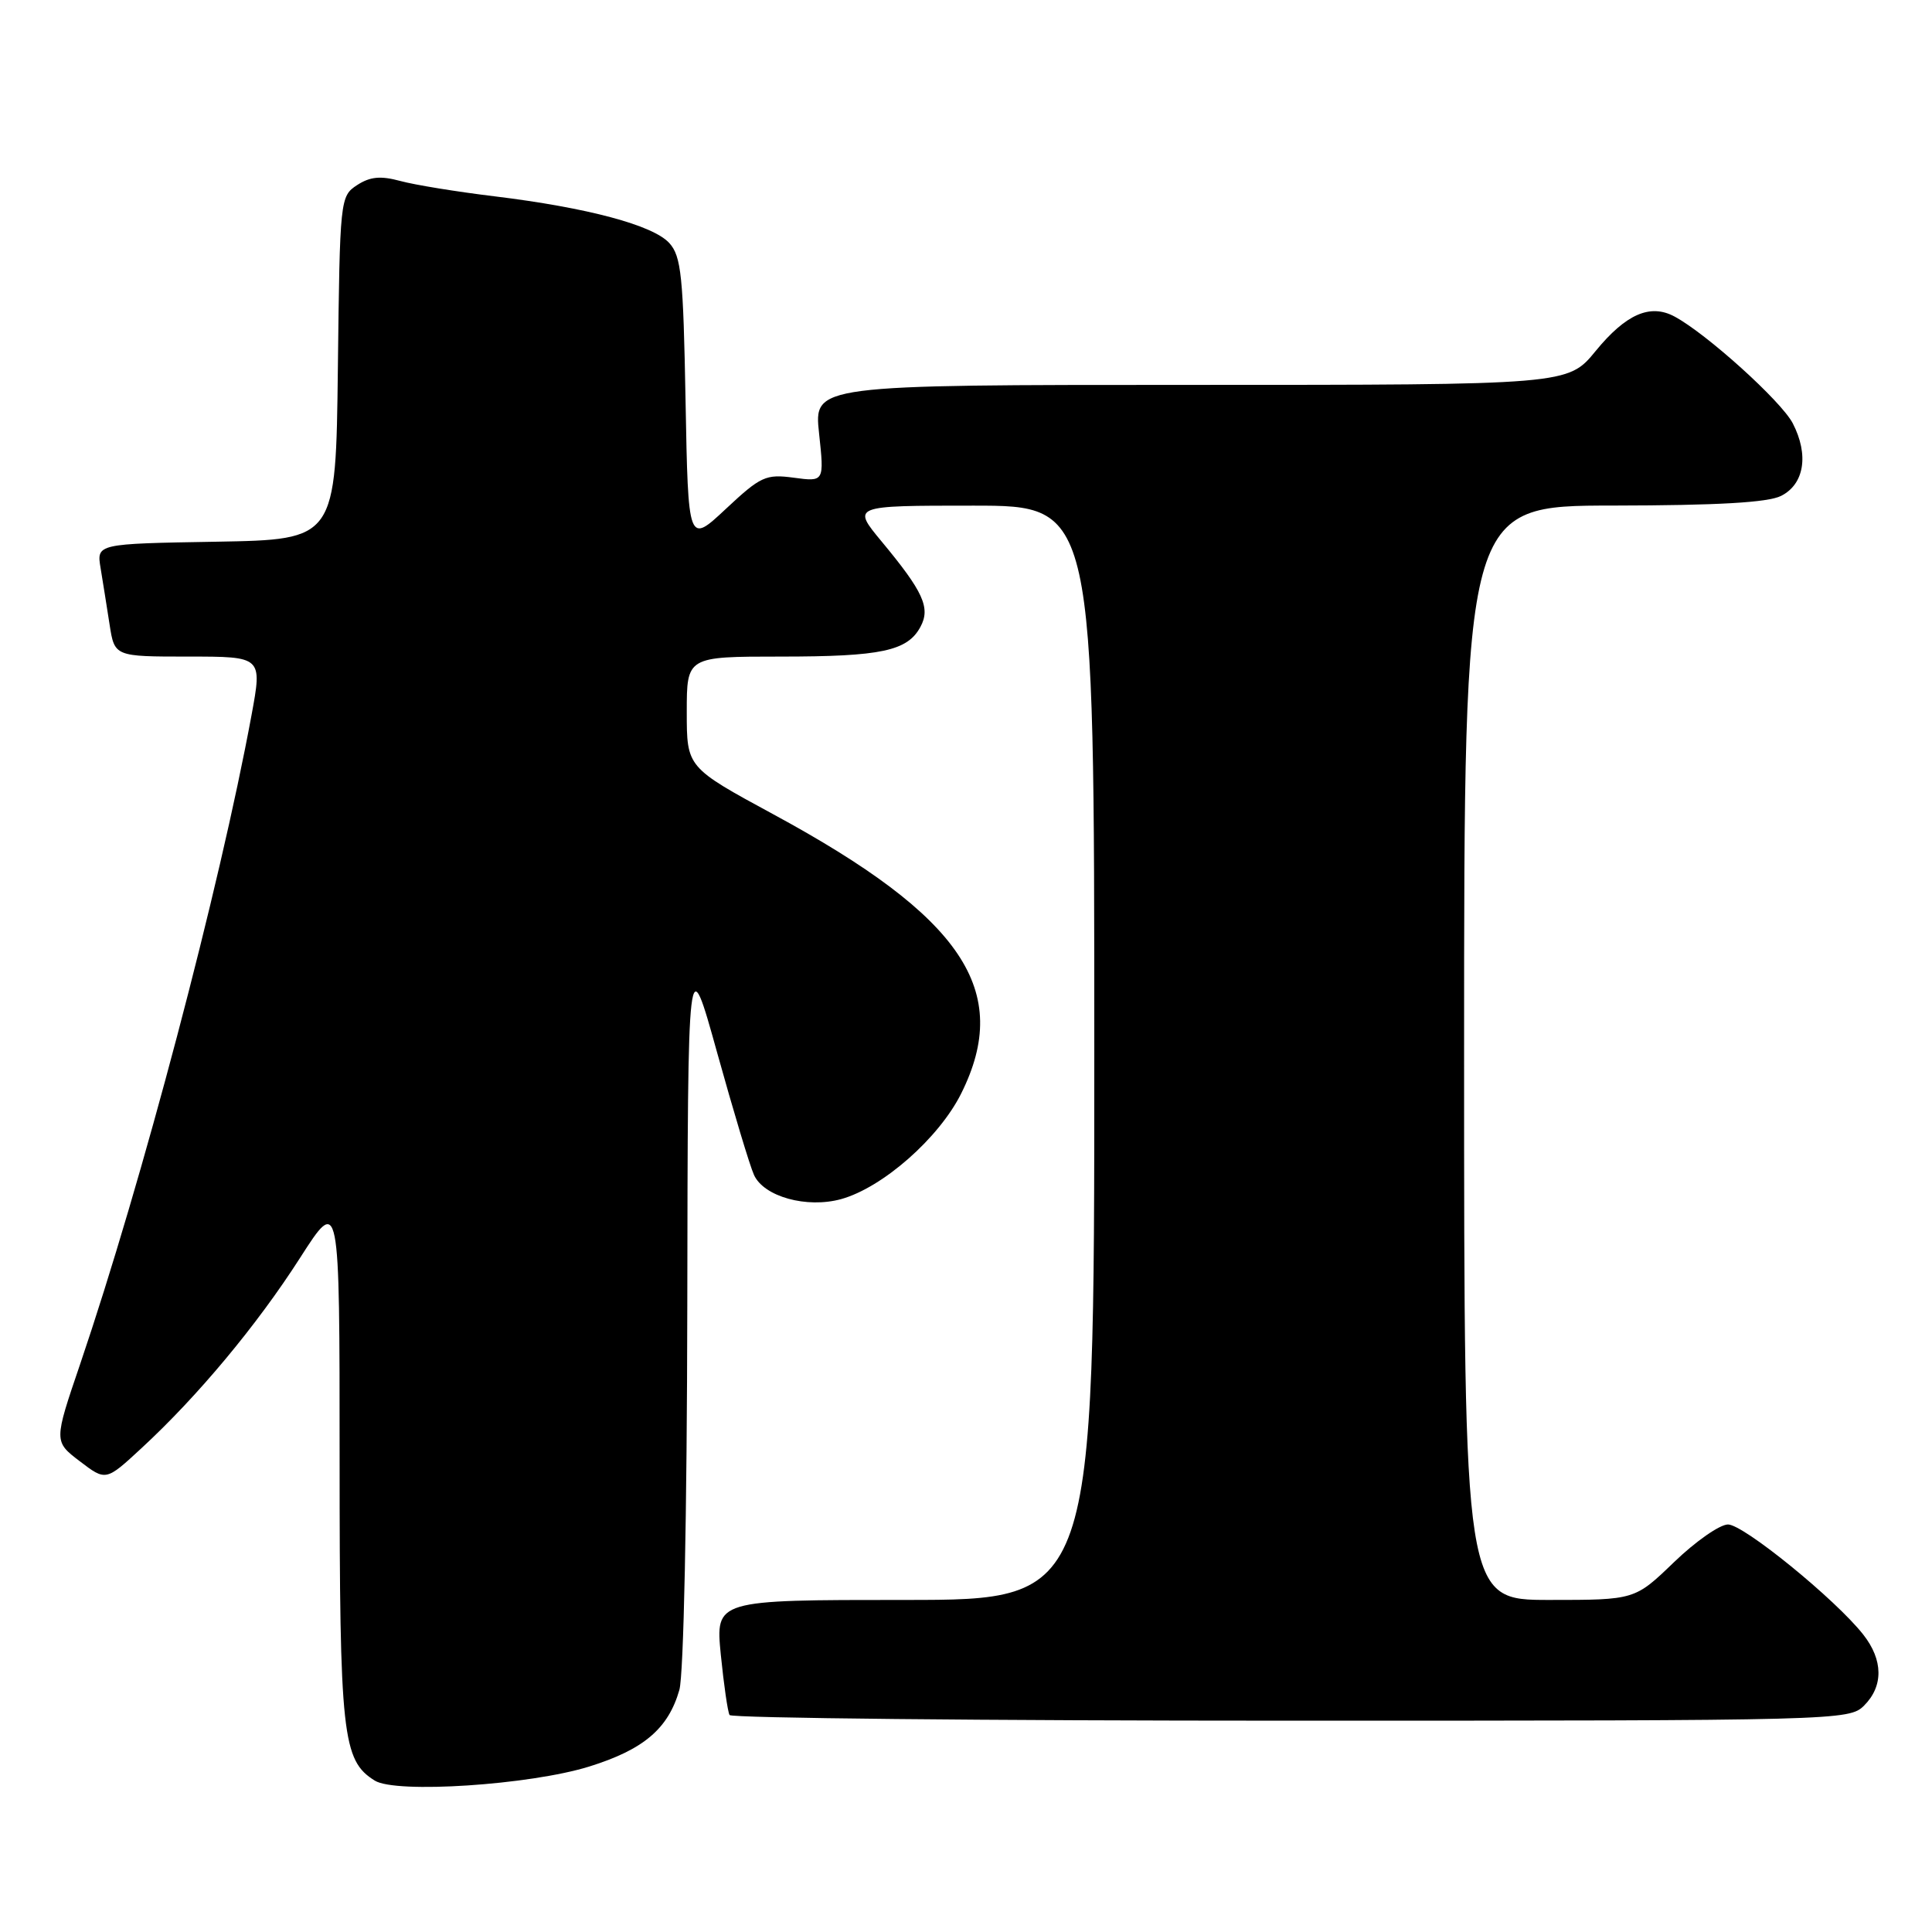 <?xml version="1.0" encoding="UTF-8" standalone="no"?>
<!DOCTYPE svg PUBLIC "-//W3C//DTD SVG 1.1//EN" "http://www.w3.org/Graphics/SVG/1.1/DTD/svg11.dtd" >
<svg xmlns="http://www.w3.org/2000/svg" xmlns:xlink="http://www.w3.org/1999/xlink" version="1.1" viewBox="0 0 256 256">
 <g >
 <path fill="currentColor"
d=" M 78.06 234.08 C 85.29 231.83 88.55 229.06 90.02 223.92 C 90.59 221.93 91.03 200.68 91.07 173.01 C 91.14 125.50 91.14 125.50 95.03 139.50 C 97.17 147.20 99.36 154.49 99.91 155.69 C 101.22 158.57 106.90 160.14 111.45 158.89 C 116.96 157.36 124.42 150.80 127.37 144.88 C 134.15 131.28 127.58 121.50 102.49 107.91 C 91.00 101.68 91.00 101.68 91.00 94.34 C 91.00 87.00 91.00 87.00 103.43 87.00 C 116.79 87.00 120.25 86.26 121.97 83.05 C 123.32 80.54 122.35 78.41 116.82 71.75 C 112.88 67.00 112.88 67.00 128.94 67.00 C 145.00 67.00 145.00 67.00 145.00 139.50 C 145.00 212.00 145.00 212.00 119.90 212.00 C 94.80 212.00 94.80 212.00 95.51 219.25 C 95.91 223.24 96.43 226.84 96.67 227.25 C 96.92 227.66 130.39 228.00 171.06 228.00 C 243.67 228.00 245.04 227.96 247.00 226.00 C 249.58 223.42 249.54 219.96 246.89 216.59 C 243.22 211.92 231.03 202.00 228.97 202.00 C 227.88 202.00 224.66 204.25 221.81 207.00 C 216.62 212.00 216.62 212.00 205.31 212.00 C 194.00 212.00 194.00 212.00 194.00 139.50 C 194.00 67.00 194.00 67.00 213.75 66.99 C 227.60 66.97 234.25 66.59 236.00 65.71 C 239.08 64.16 239.71 60.27 237.55 56.09 C 236.03 53.16 226.12 44.21 221.88 41.94 C 218.66 40.21 215.45 41.61 211.44 46.50 C 207.76 51.00 207.76 51.00 157.80 51.00 C 107.84 51.00 107.84 51.00 108.53 57.42 C 109.22 63.84 109.22 63.84 105.19 63.30 C 101.47 62.80 100.80 63.11 96.18 67.43 C 91.19 72.10 91.19 72.10 90.84 53.15 C 90.54 36.58 90.27 33.96 88.69 32.21 C 86.54 29.84 77.88 27.52 65.50 26.01 C 60.55 25.41 54.94 24.50 53.04 23.98 C 50.42 23.27 49.03 23.41 47.31 24.53 C 45.07 26.00 45.03 26.36 44.77 48.76 C 44.50 71.50 44.50 71.50 28.64 71.78 C 12.79 72.05 12.79 72.05 13.33 75.28 C 13.62 77.05 14.16 80.41 14.52 82.75 C 15.18 87.00 15.18 87.00 24.97 87.00 C 34.76 87.00 34.76 87.00 33.33 94.75 C 29.09 117.72 18.83 156.57 10.62 180.75 C 7.13 191.00 7.13 191.00 10.58 193.63 C 14.03 196.26 14.03 196.26 18.76 191.88 C 26.20 185.01 34.04 175.60 39.75 166.69 C 45.00 158.50 45.00 158.50 45.00 193.28 C 45.00 229.94 45.36 233.27 49.66 235.94 C 52.45 237.69 70.20 236.52 78.06 234.08 Z "/>
</g>
</svg>